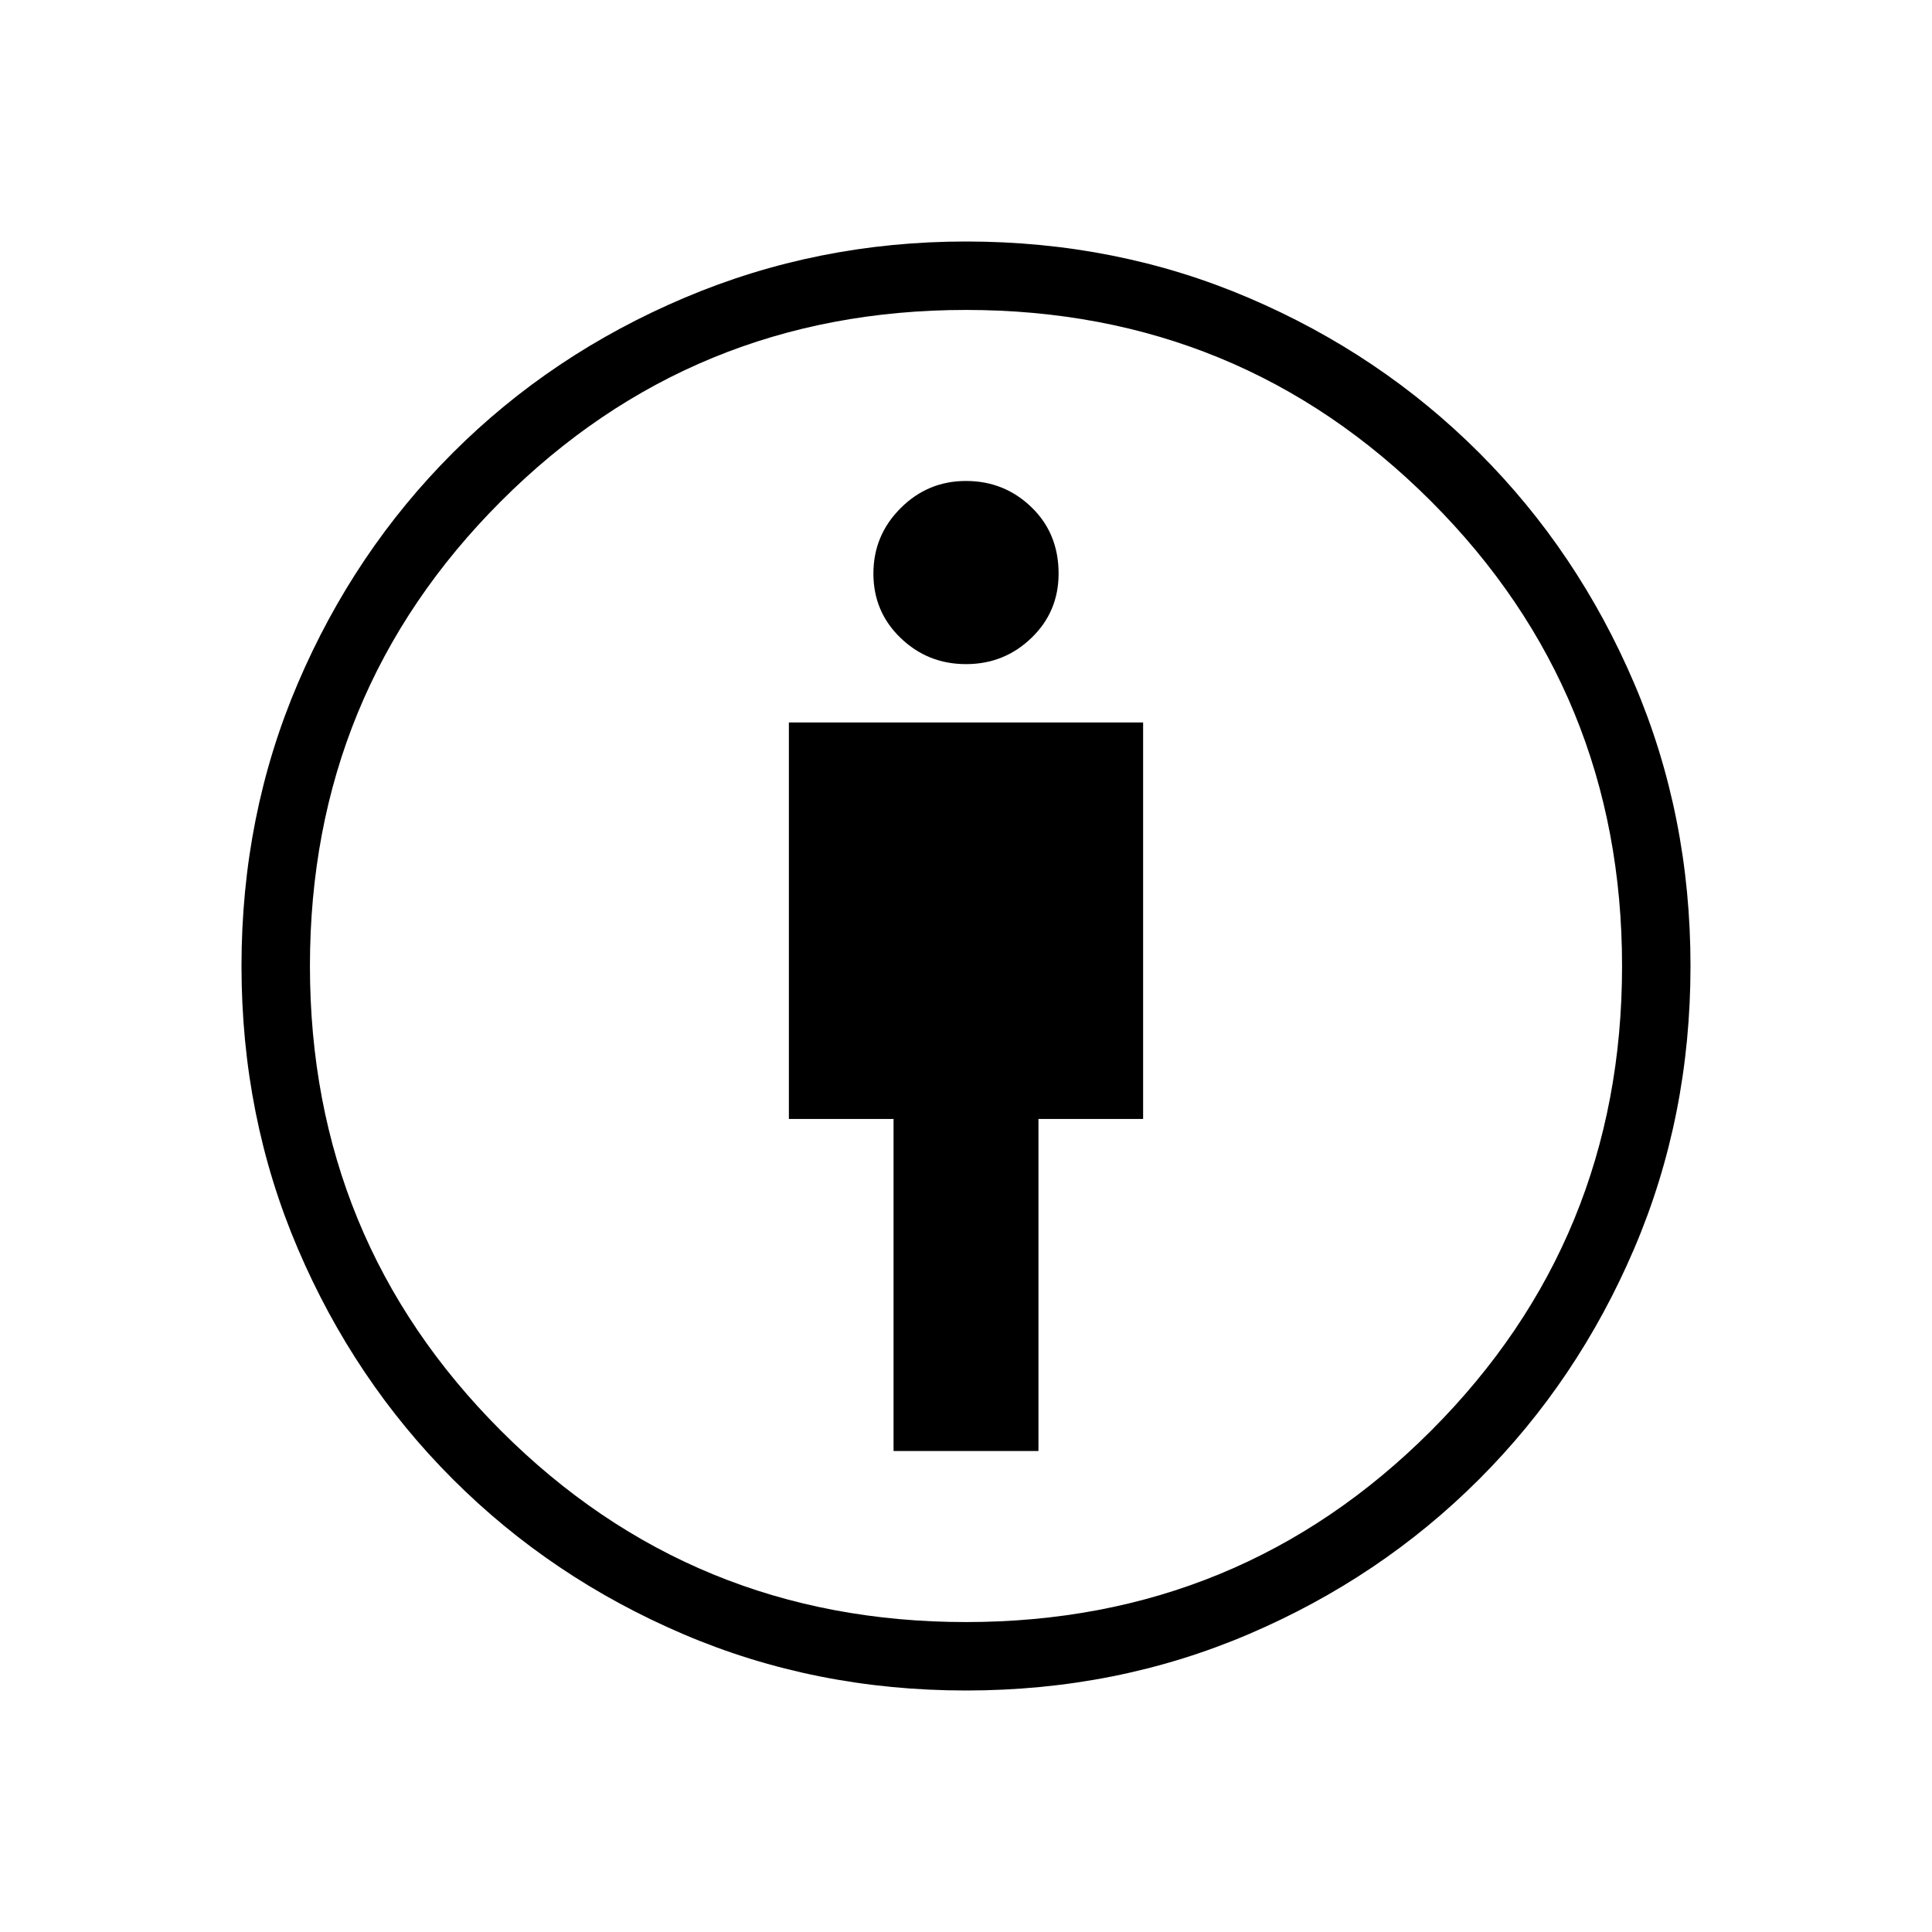 <svg xmlns="http://www.w3.org/2000/svg" height="40" width="40"><path d="M18.5 30.042h3v-6.875h2.167v-8.209h-7.334v8.209H18.5ZM20 35q-3.125 0-5.854-1.167-2.729-1.166-4.771-3.208-2.042-2.042-3.208-4.771Q5 23.125 5 20t1.167-5.854q1.166-2.729 3.208-4.771 2.042-2.042 4.792-3.208Q16.917 5 20 5q3.125 0 5.854 1.167 2.729 1.166 4.771 3.208 2.042 2.042 3.208 4.771Q35 16.875 35 20t-1.167 5.854q-1.166 2.729-3.208 4.771-2.042 2.042-4.771 3.208Q23.125 35 20 35Zm0-1.417q5.667 0 9.625-3.958T33.583 20q0-5.667-3.958-9.625T20 6.417q-5.667 0-9.625 3.958T6.417 20q0 5.667 3.958 9.625T20 33.583Zm0-19.833q.792 0 1.354-.542.563-.541.563-1.333 0-.833-.563-1.375-.562-.542-1.354-.542t-1.354.563q-.563.562-.563 1.354t.563 1.333q.562.542 1.354.542ZM20 20Z"/></svg>